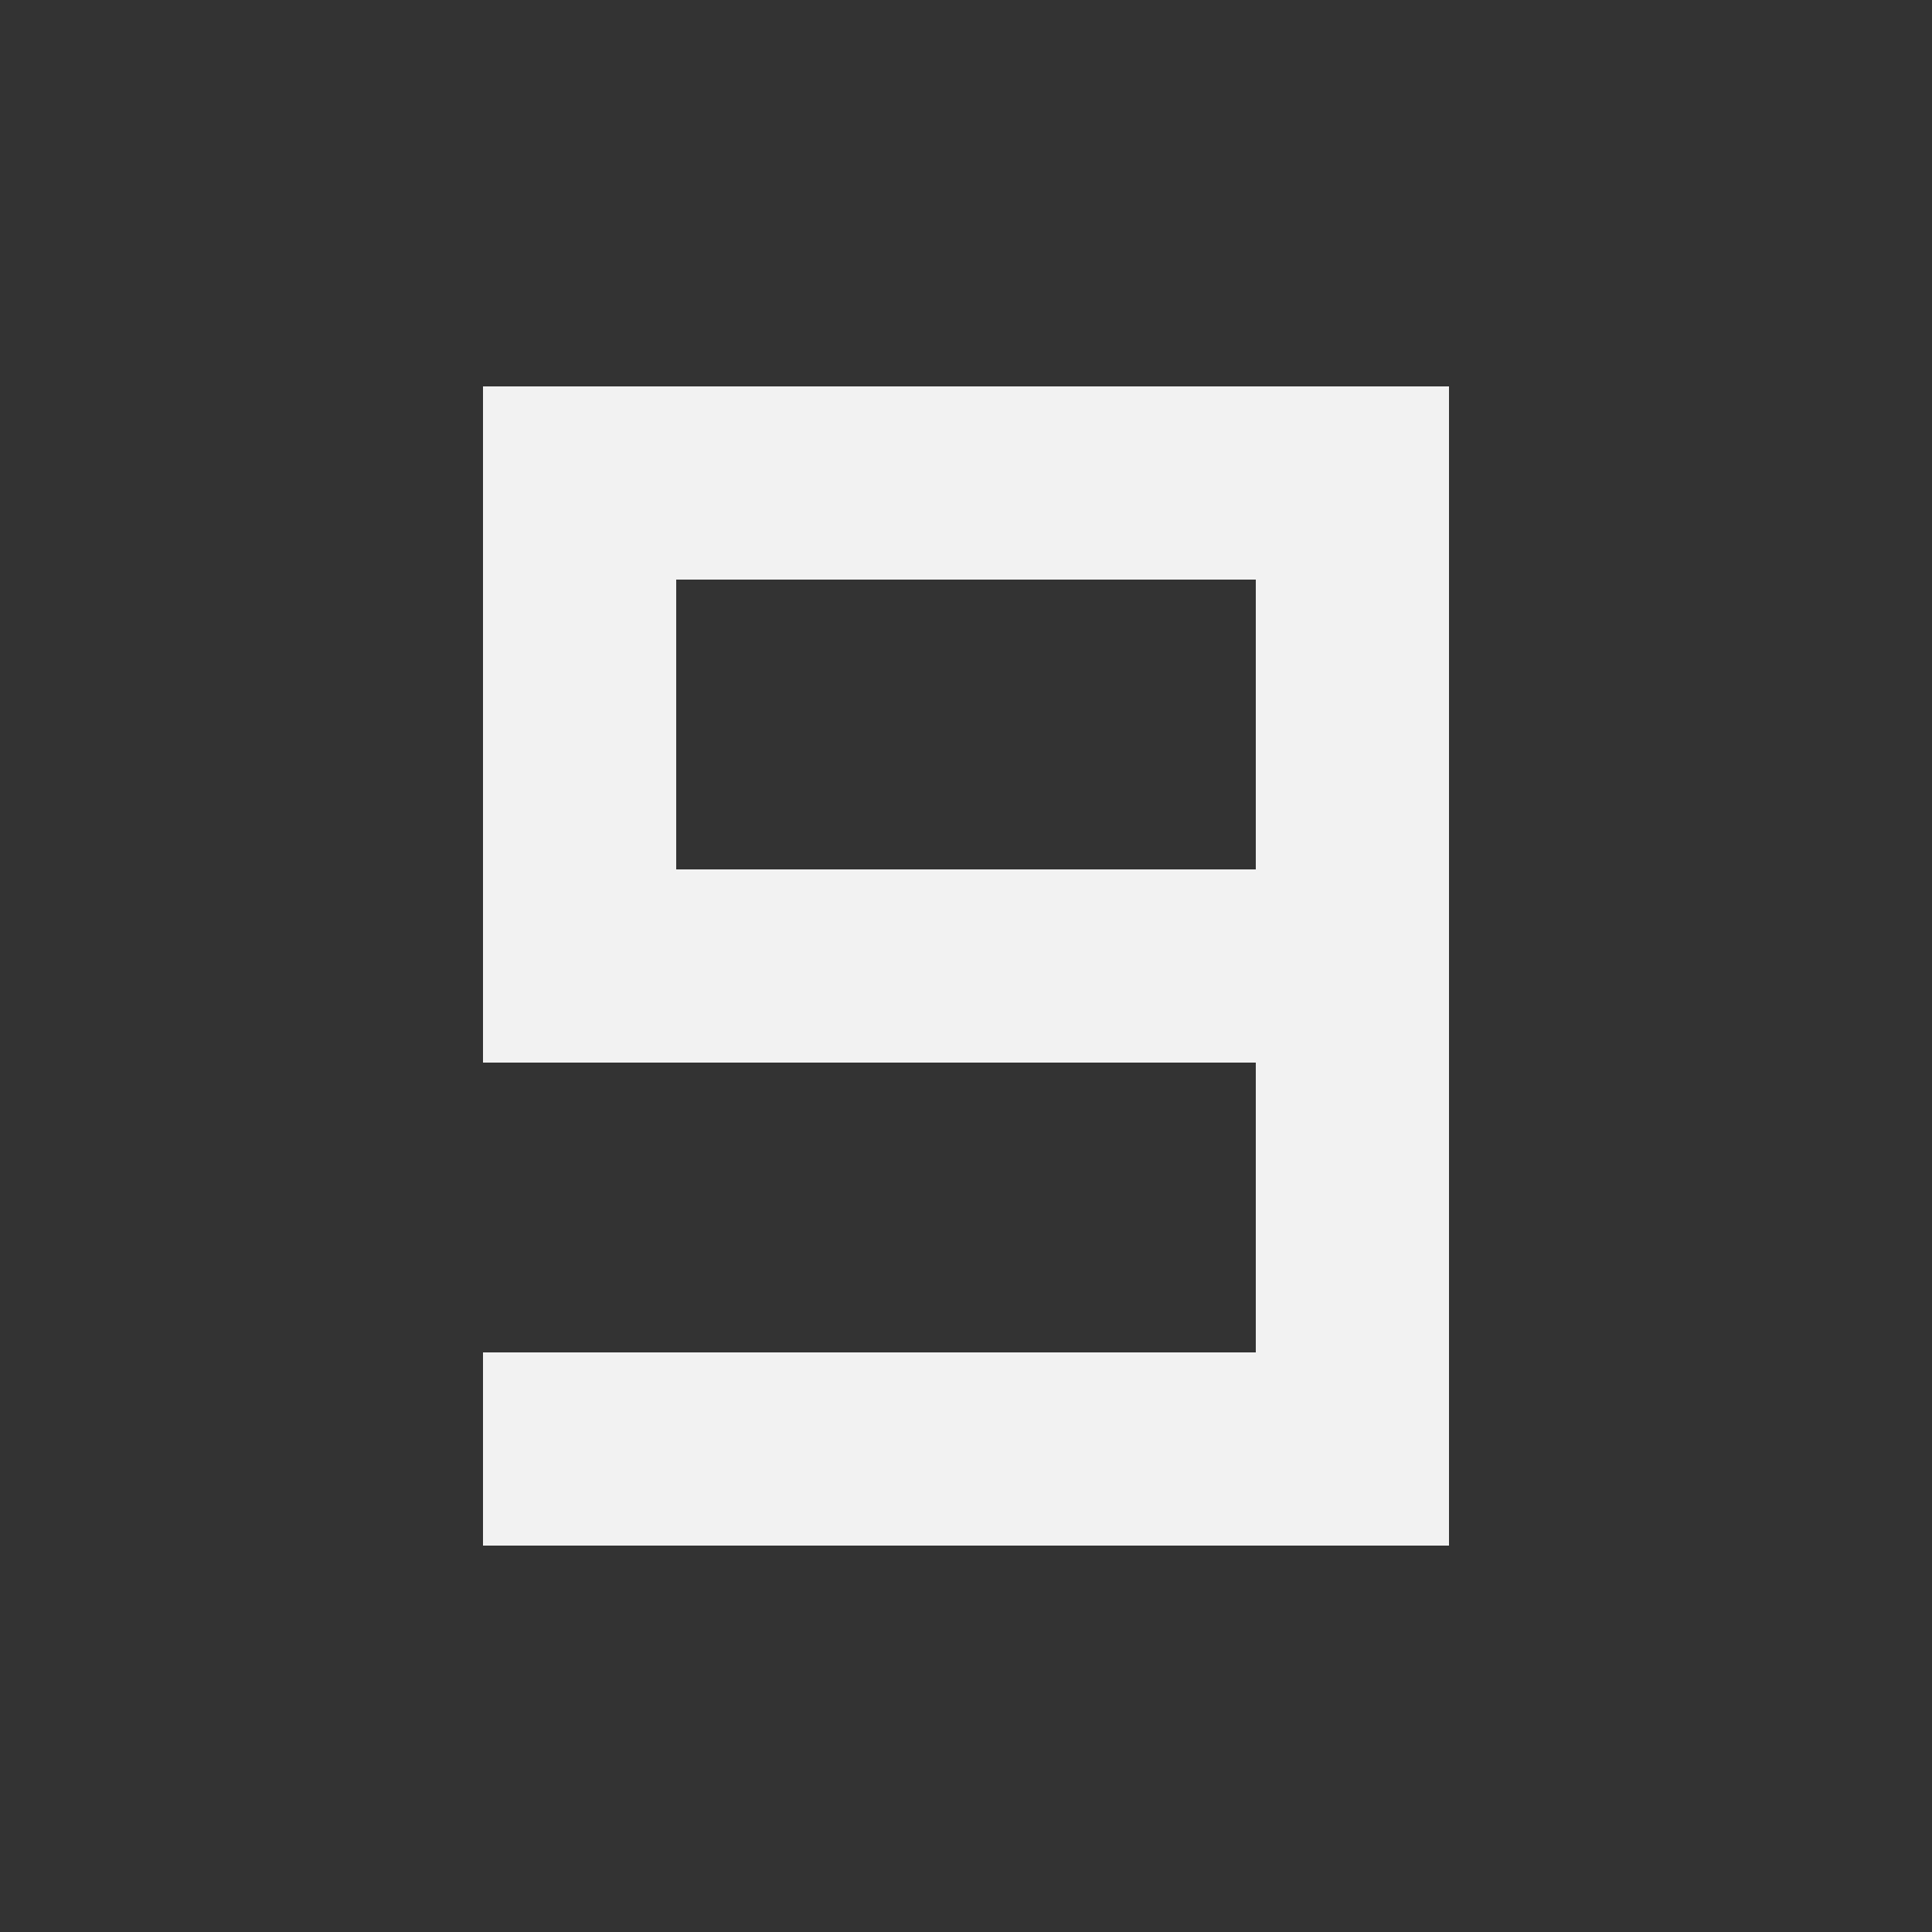 <svg id="debug" width="50" height="50" xmlns="http://www.w3.org/2000/svg" fill="none">
    <rect width="100%" height="100%" fill="#333333" stroke="none"/>
    <path d="M 37.5 25 h -22.5 v -12.5 h 20 v 25 h -22.5" stroke="#f2f2f2" stroke-width="5"></path>
    <style>svg:target { background-color: crimson; }</style>
</svg>
